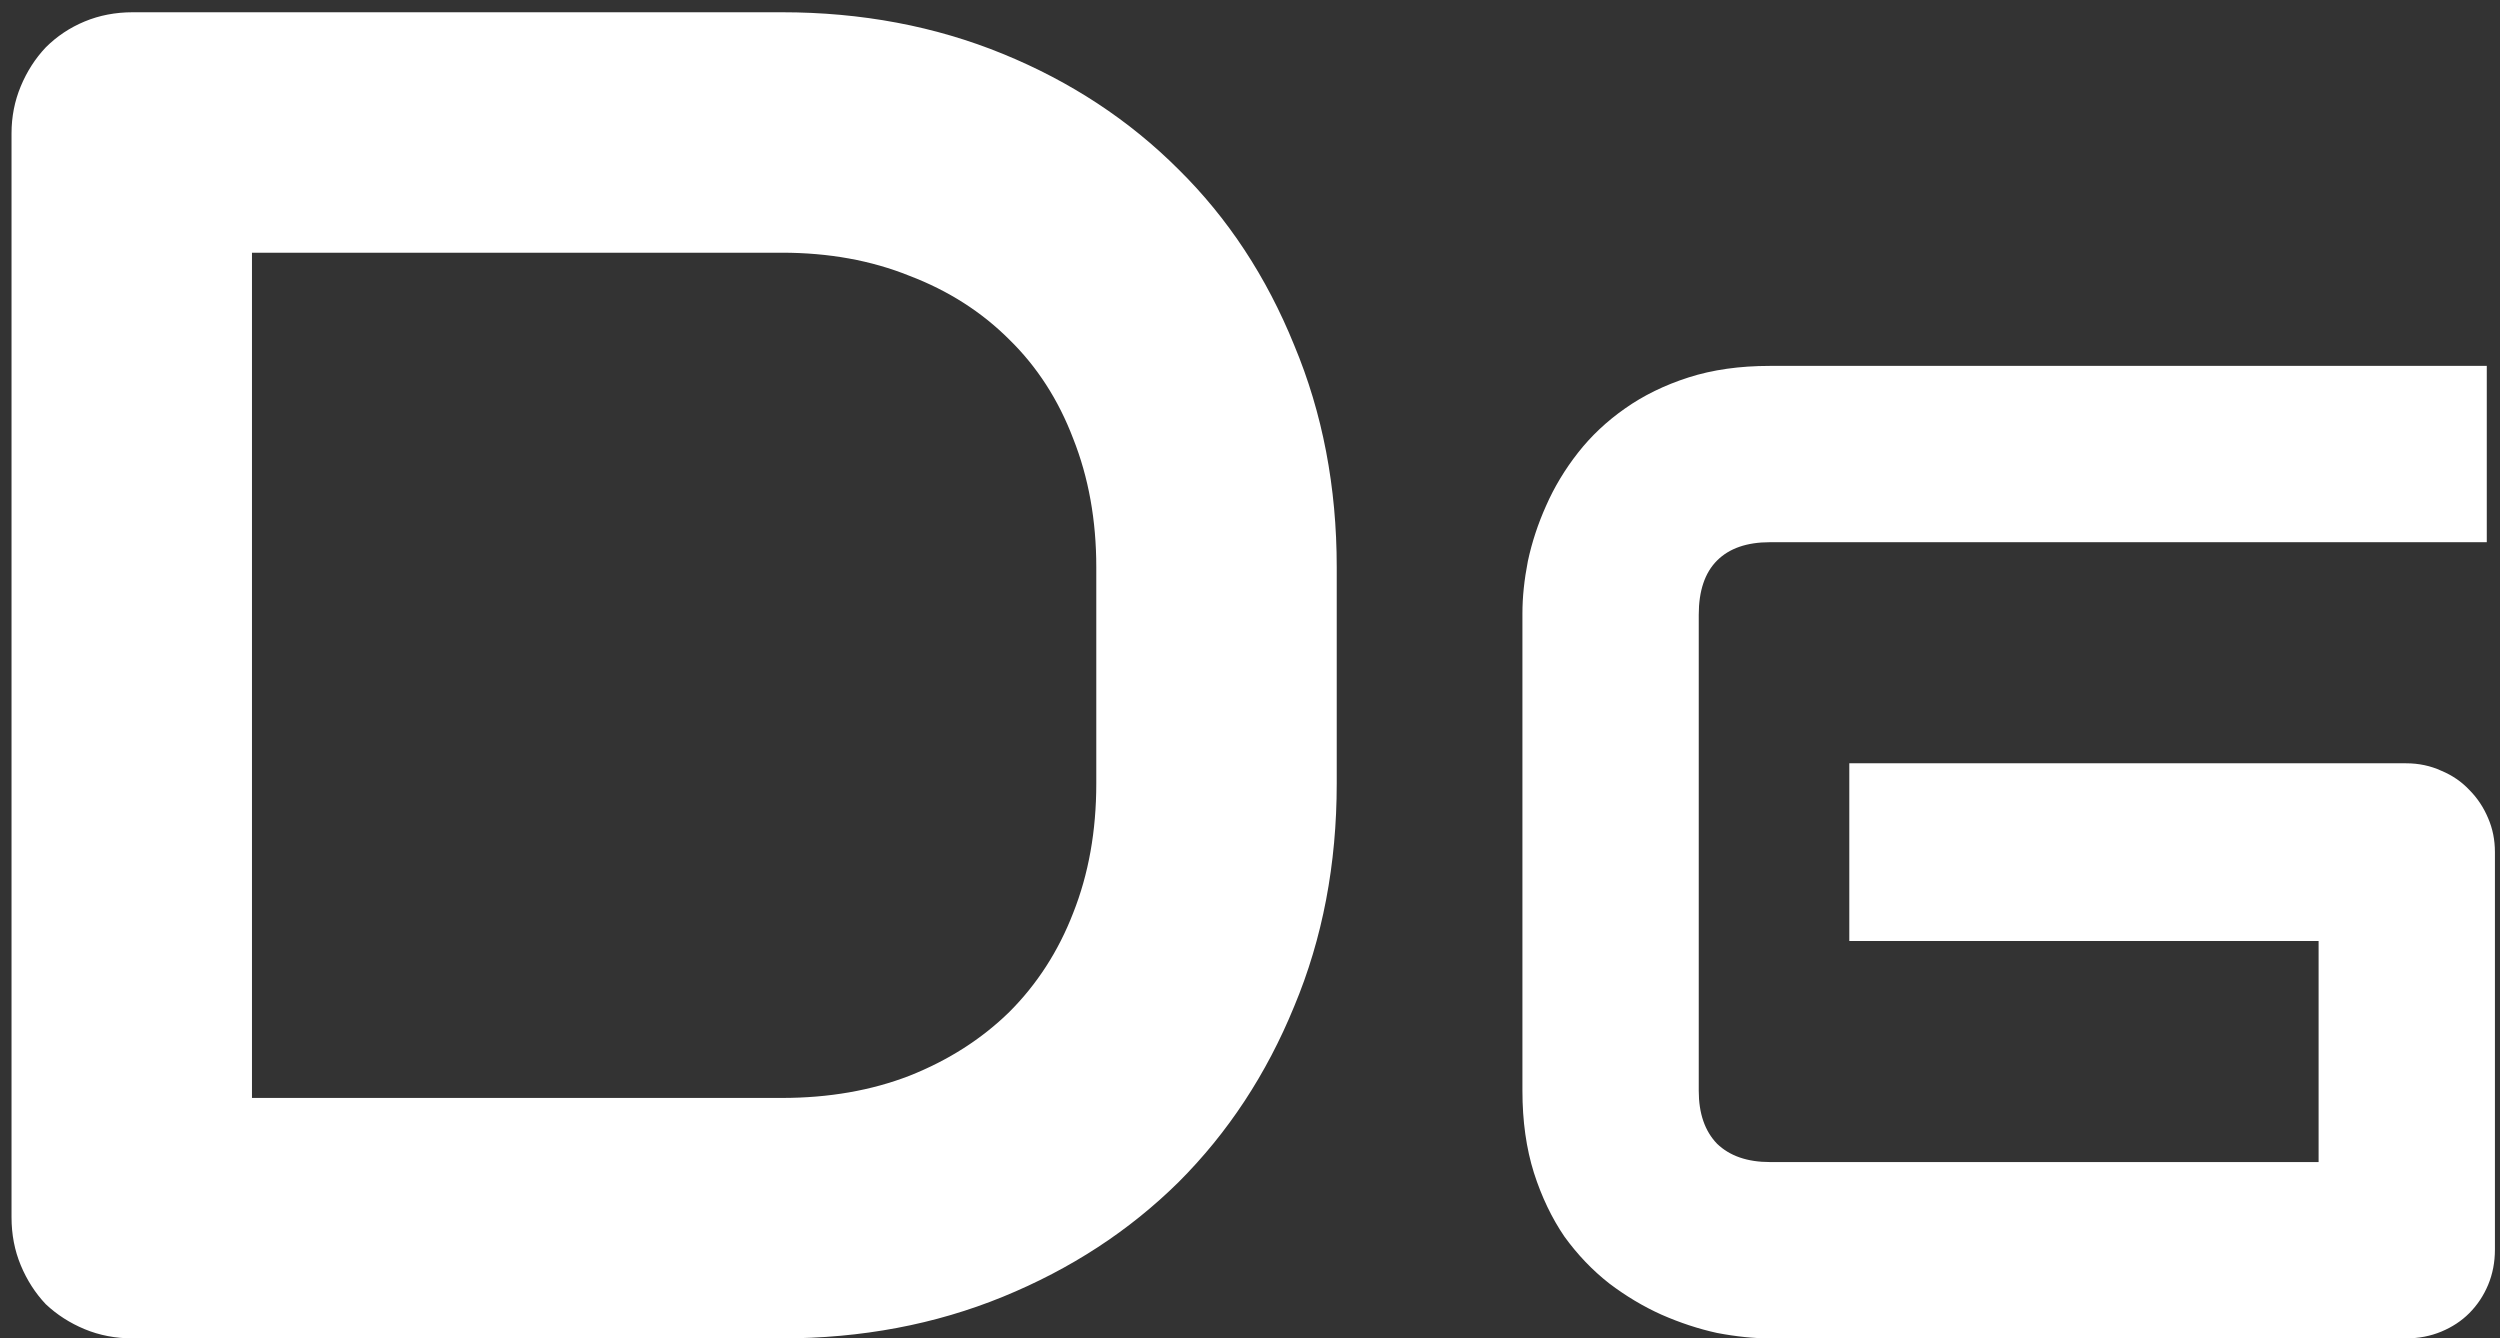 <svg width="198" height="106" viewBox="0 0 198 106" fill="none" xmlns="http://www.w3.org/2000/svg">
   <rect x="0" y="0" width="198" height="106" fill="#333333" stroke="none"/>
   <path
      d="M105.869 62.055C105.869 68.451 104.746 74.335 102.5 79.706C100.303 85.077 97.251 89.716 93.345 93.622C89.439 97.48 84.8 100.507 79.429 102.704C74.058 104.901 68.223 106 61.924 106H10.508C9.141 106 7.871 105.756 6.699 105.268C5.527 104.779 4.502 104.12 3.623 103.29C2.793 102.411 2.134 101.386 1.646 100.214C1.157 99.042 0.913 97.772 0.913 96.405V10.565C0.913 9.247 1.157 8.002 1.646 6.83C2.134 5.658 2.793 4.633 3.623 3.754C4.502 2.875 5.527 2.191 6.699 1.703C7.871 1.215 9.141 0.971 10.508 0.971H61.924C68.223 0.971 74.058 2.069 79.429 4.267C84.8 6.464 89.439 9.516 93.345 13.422C97.251 17.279 100.303 21.918 102.5 27.338C104.746 32.709 105.869 38.568 105.869 44.916V62.055ZM86.826 44.916C86.826 41.205 86.216 37.812 84.995 34.735C83.823 31.659 82.139 29.047 79.941 26.898C77.744 24.701 75.107 23.017 72.031 21.845C69.004 20.624 65.635 20.014 61.924 20.014H19.956V86.957H61.924C65.635 86.957 69.004 86.371 72.031 85.199C75.107 83.978 77.744 82.294 79.941 80.145C82.139 77.948 83.823 75.336 84.995 72.309C86.216 69.232 86.826 65.814 86.826 62.055V44.916ZM197.598 98.964C197.598 99.966 197.419 100.897 197.061 101.757C196.702 102.616 196.201 103.368 195.557 104.013C194.948 104.621 194.214 105.105 193.354 105.463C192.495 105.821 191.564 106 190.562 106H140.181C138.892 106 137.495 105.857 135.991 105.57C134.523 105.248 133.055 104.765 131.587 104.12C130.155 103.476 128.776 102.652 127.451 101.649C126.126 100.611 124.945 99.376 123.906 97.943C122.904 96.475 122.098 94.792 121.489 92.894C120.881 90.961 120.576 88.795 120.576 86.395V48.583C120.576 47.294 120.719 45.915 121.006 44.447C121.328 42.943 121.812 41.475 122.456 40.043C123.101 38.575 123.942 37.178 124.98 35.853C126.019 34.529 127.254 33.365 128.687 32.362C130.155 31.324 131.838 30.5 133.735 29.892C135.633 29.283 137.782 28.979 140.181 28.979H196.953V42.943H140.181C138.354 42.943 136.958 43.427 135.991 44.394C135.024 45.36 134.541 46.793 134.541 48.69V86.395C134.541 88.186 135.024 89.582 135.991 90.585C136.994 91.552 138.39 92.035 140.181 92.035H183.633V74.525H146.465V60.453H190.562C191.564 60.453 192.495 60.65 193.354 61.044C194.214 61.402 194.948 61.903 195.557 62.548C196.201 63.192 196.702 63.944 197.061 64.804C197.419 65.627 197.598 66.522 197.598 67.489V98.964Z"
      fill="white" />
</svg>
   